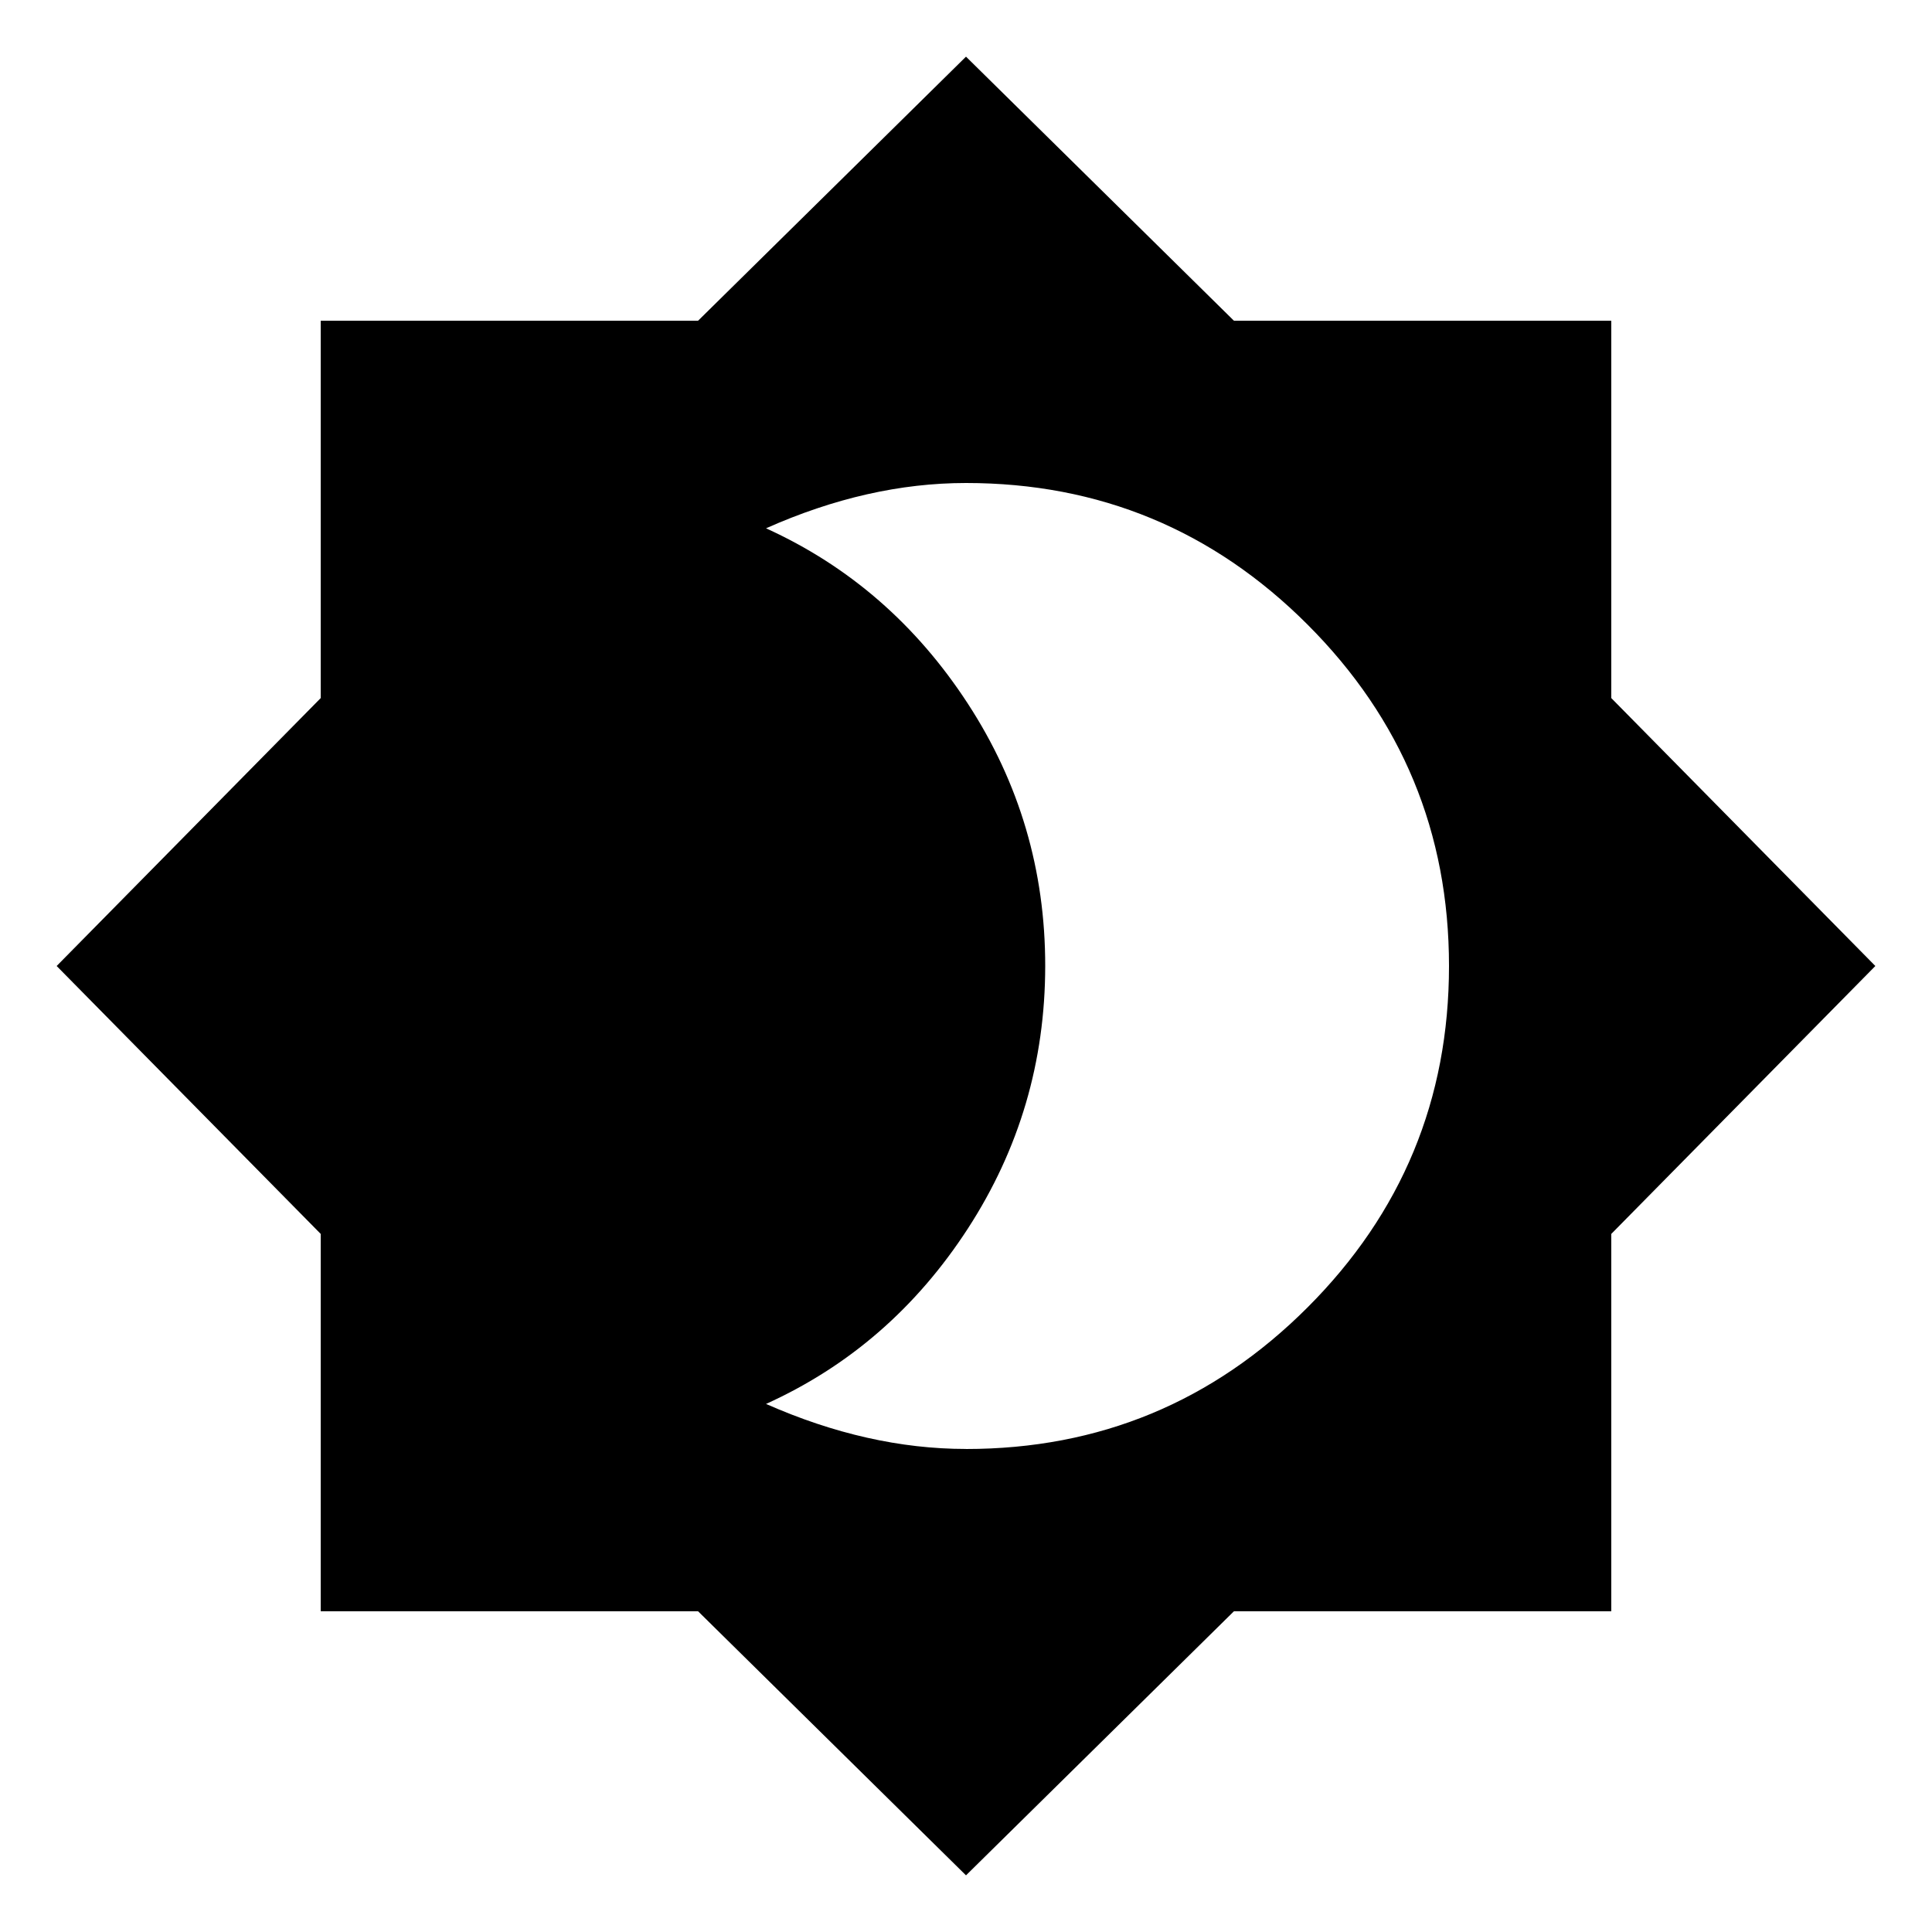 <?xml version="1.0"?><svg xmlns="http://www.w3.org/2000/svg" width="40" height="40" viewBox="0 0 40 40"><path d="m20 30q4.14 0 7.07-2.93t2.93-7.07-2.93-7.07-7.07-2.93q-2.033 0-4.14 0.938 2.578 1.172 4.18 3.633t1.6 5.43-1.6 5.433-4.18 3.633q2.11 0.932 4.14 0.932z m13.36-15.547l5.467 5.547-5.467 5.547v7.813h-7.813l-5.547 5.467-5.547-5.467h-7.813v-7.813l-5.467-5.547 5.467-5.547v-7.813h7.813l5.547-5.467 5.547 5.467h7.813v7.813z"></path></svg>